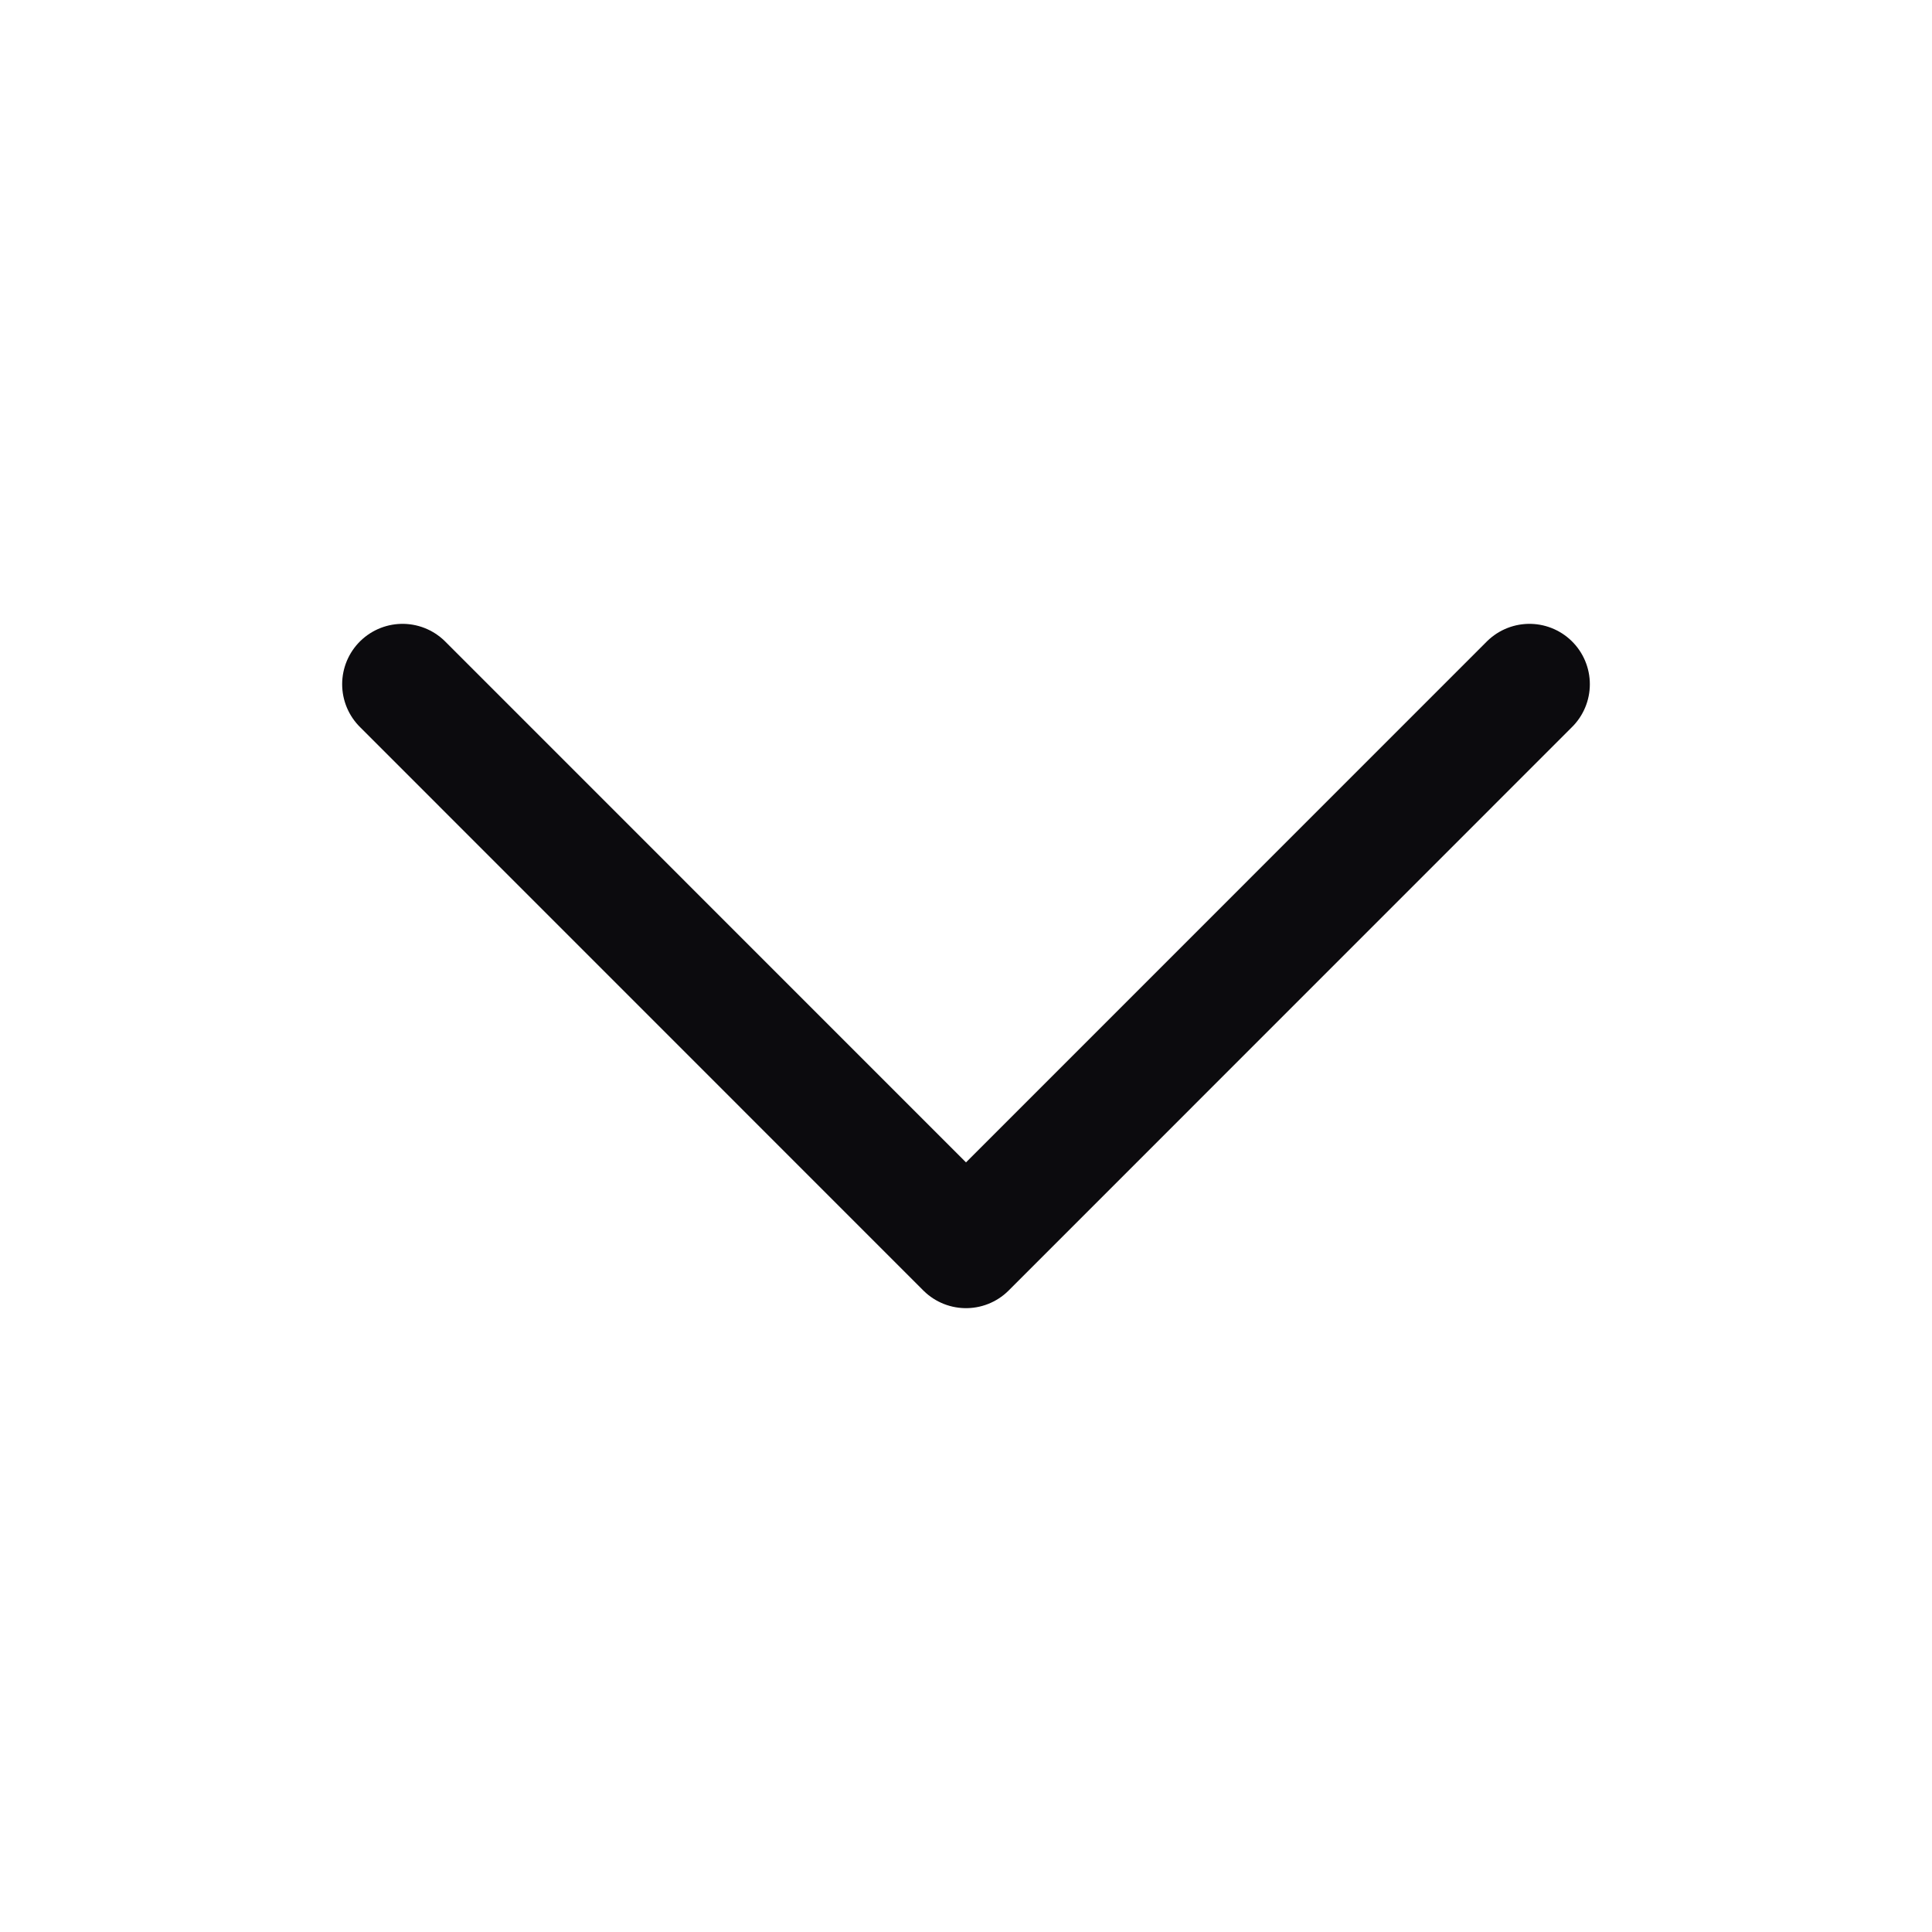 <svg width="20" height="20" viewBox="0 0 20 20" fill="none" xmlns="http://www.w3.org/2000/svg">
<path d="M4.167 7.083L10 12.917L15.833 7.083" stroke="#0C0B0E" stroke-width="1.25" stroke-linecap="round" stroke-linejoin="round"/>
</svg>
